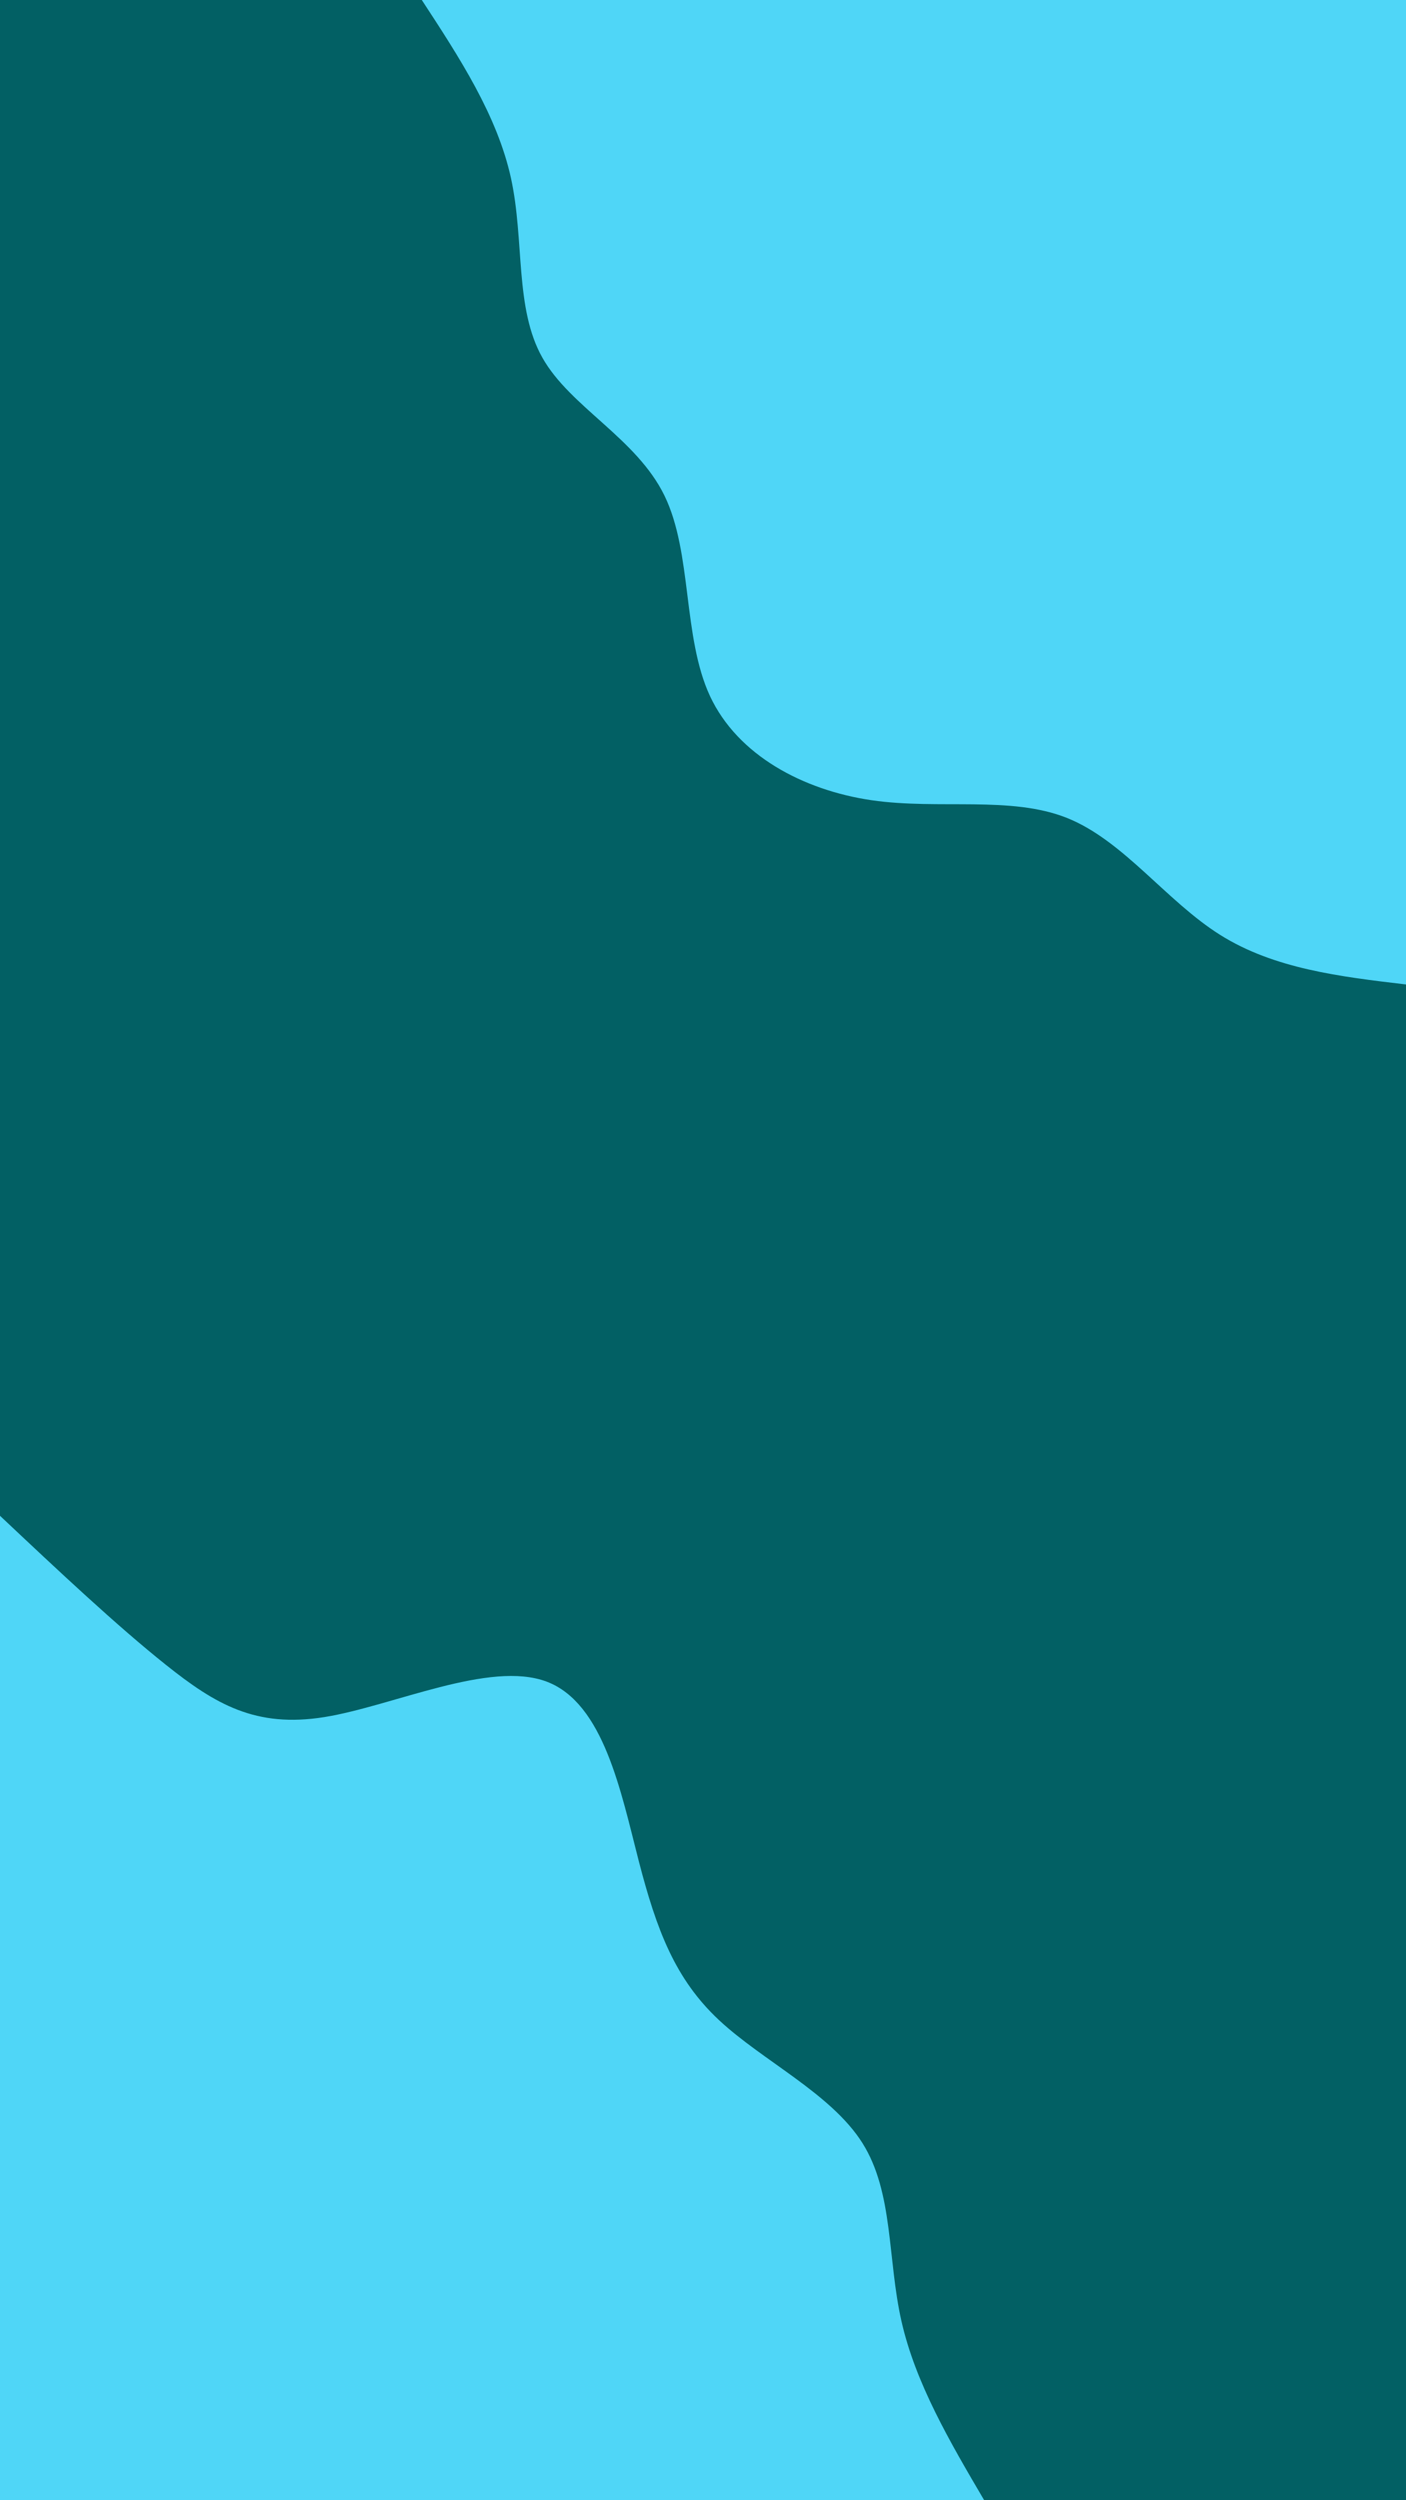 <svg id="visual" viewBox="0 0 1080 1920" width="1080" height="1920" xmlns="http://www.w3.org/2000/svg" xmlns:xlink="http://www.w3.org/1999/xlink" version="1.1"><rect x="0" y="0" width="1080" height="1920" fill="#026064"></rect><defs><linearGradient id="grad1_0" x1="0%" y1="0%" x2="100%" y2="100%"><stop offset="30%" stop-color="#026064" stop-opacity="1"></stop><stop offset="70%" stop-color="#026064" stop-opacity="1"></stop></linearGradient></defs><defs><linearGradient id="grad2_0" x1="0%" y1="0%" x2="100%" y2="100%"><stop offset="30%" stop-color="#026064" stop-opacity="1"></stop><stop offset="70%" stop-color="#026064" stop-opacity="1"></stop></linearGradient></defs><g transform="translate(1080, 0)"><path d="M0 756C-50.6 750 -101.3 744 -142.8 717.9C-184.3 691.8 -216.8 645.7 -260.2 628.2C-303.7 610.8 -358.2 622.1 -410.6 614.5C-463 606.8 -513.3 580.1 -534.6 534.6C-555.8 489 -548.1 424.7 -569.6 380.6C-591.1 336.5 -641.9 312.7 -663.3 274.8C-684.8 236.9 -677 184.9 -687.5 136.8C-698.1 88.6 -727 44.3 -756 0L0 0Z" fill="#4FD6F7"></path></g><g transform="translate(0, 1920)"><path d="M0 -756C44.8 -713.8 89.7 -671.6 127.6 -641.4C165.5 -611.2 196.4 -593 249.1 -601.4C301.8 -609.9 376.2 -645.2 420 -628.6C463.8 -612 477 -543.7 490.7 -490.7C504.4 -437.8 518.6 -400.3 552.1 -368.9C585.6 -337.5 638.4 -312.4 662.4 -274.4C686.4 -236.4 681.6 -185.6 692.4 -137.7C703.2 -89.9 729.6 -44.9 756 0L0 0Z" fill="#4FD6F7"></path></g></svg>